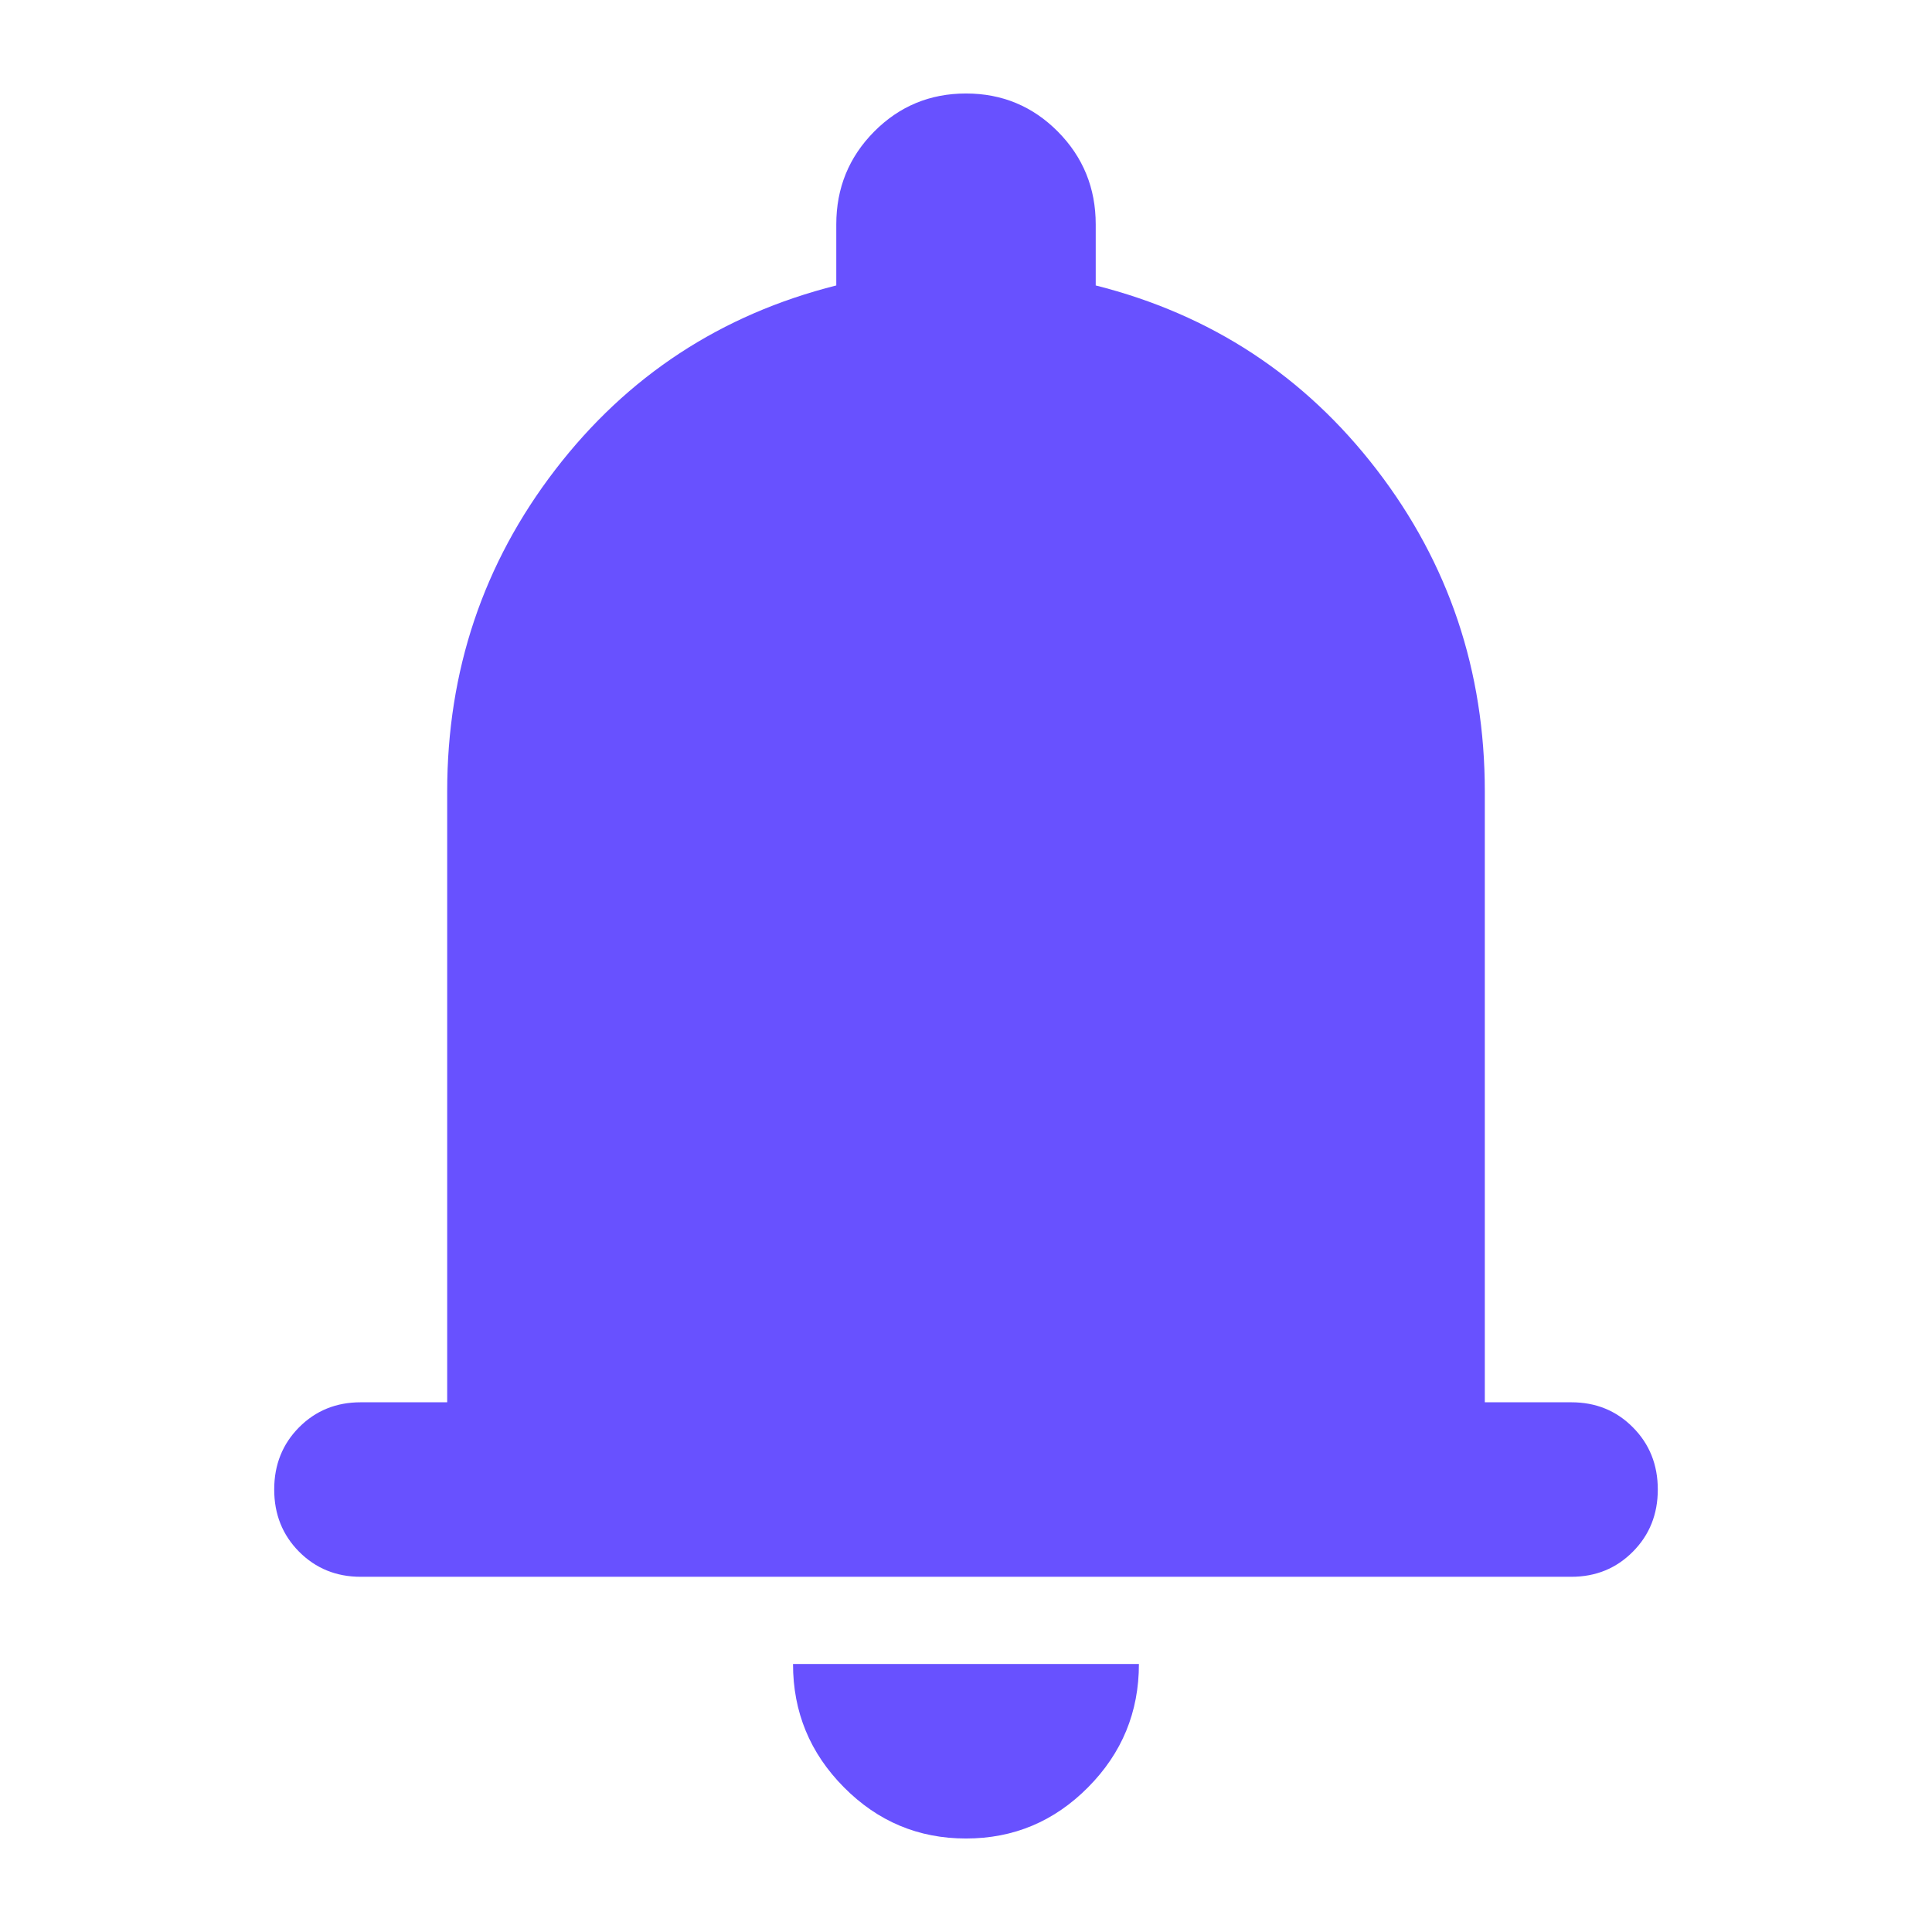 <svg width="28" height="28" viewBox="0 0 28 28" fill="none" xmlns="http://www.w3.org/2000/svg">
<path d="M5.227 22.852C4.872 22.852 4.575 22.73 4.334 22.488C4.094 22.246 3.974 21.945 3.974 21.587C3.974 21.229 4.094 20.928 4.334 20.686C4.575 20.444 4.872 20.323 5.227 20.323H6.481V11.471C6.481 9.722 7.003 8.167 8.047 6.808C9.091 5.449 10.449 4.558 12.12 4.137V3.252C12.12 2.725 12.303 2.277 12.668 1.908C13.034 1.539 13.478 1.355 14 1.355C14.522 1.355 14.966 1.539 15.332 1.908C15.697 2.277 15.88 2.725 15.88 3.252V4.137C17.551 4.558 18.908 5.449 19.953 6.808C20.997 8.167 21.519 9.722 21.519 11.471V20.323H22.773C23.128 20.323 23.425 20.444 23.665 20.686C23.906 20.928 24.026 21.229 24.026 21.587C24.026 21.945 23.906 22.246 23.665 22.488C23.425 22.73 23.128 22.852 22.773 22.852H5.227ZM14 26.645C13.311 26.645 12.721 26.398 12.23 25.902C11.739 25.407 11.493 24.812 11.493 24.116H16.506C16.506 24.812 16.261 25.407 15.77 25.902C15.279 26.398 14.689 26.645 14 26.645Z" fill="#6851FF"/>
</svg>
